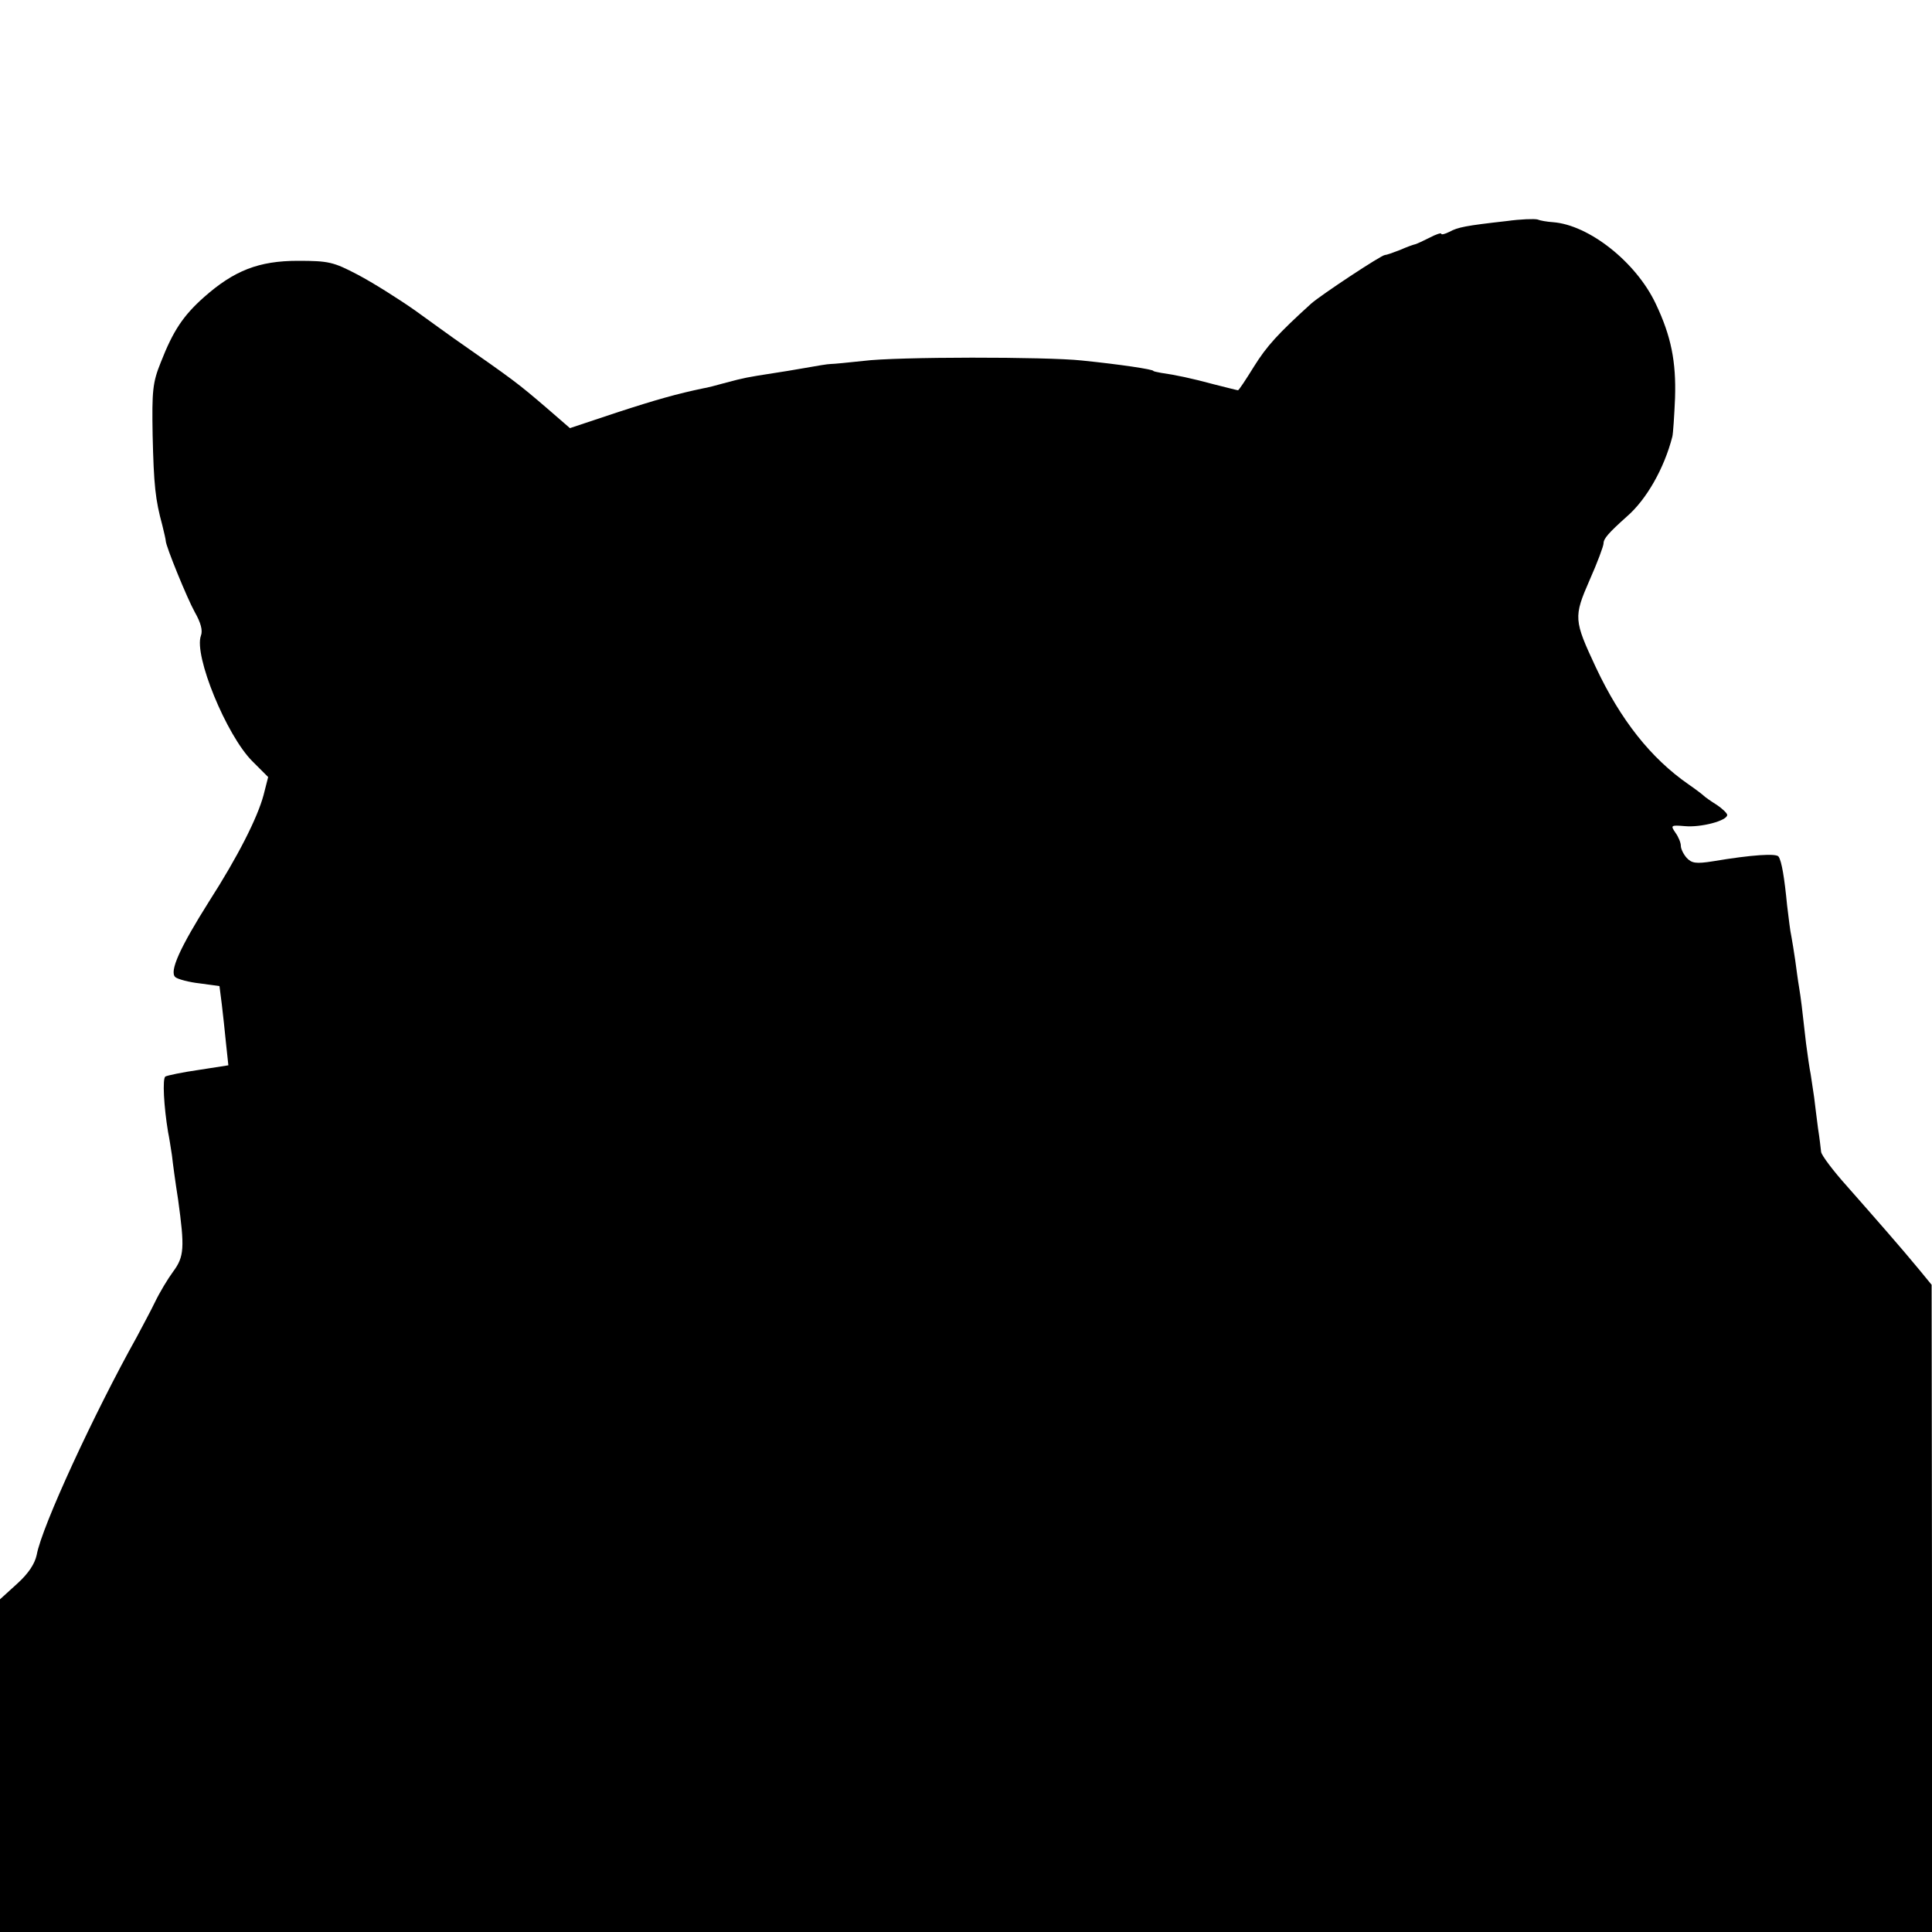 <?xml version="1.0" standalone="no"?>
<!DOCTYPE svg PUBLIC "-//W3C//DTD SVG 20010904//EN"
 "http://www.w3.org/TR/2001/REC-SVG-20010904/DTD/svg10.dtd">
<svg version="1.0" xmlns="http://www.w3.org/2000/svg"
 width="500pt" height="500pt" viewBox="0 0 500 500"
 preserveAspectRatio="xMidYMid meet">
<g transform="translate(0,500) scale(0.1,-0.1)"
fill="#000000" stroke="none">
<path d="M3900 4428 c-107 -12 -127 -16 -149 -28 -12 -6 -21 -8 -21 -5 0 3
-13 -1 -30 -10 -16 -8 -33 -16 -37 -17 -5 -1 -22 -7 -40 -15 -18 -7 -35 -13
-39 -13 -9 0 -165 -103 -191 -126 -86 -78 -115 -110 -148 -163 -21 -34 -39
-61 -41 -61 -2 0 -29 7 -61 15 -59 16 -102 25 -138 30 -11 2 -20 4 -20 5 0 4
-86 17 -185 27 -91 10 -481 10 -565 -1 -38 -4 -77 -8 -85 -8 -8 0 -37 -5 -65
-10 -27 -5 -66 -11 -85 -14 -65 -10 -75 -12 -120 -24 -25 -7 -52 -14 -60 -15
-67 -14 -121 -29 -225 -63 l-120 -40 -60 52 c-77 66 -84 71 -240 180 -11 8
-56 40 -100 72 -44 31 -111 73 -149 93 -63 33 -75 36 -155 36 -101 0 -165 -25
-243 -94 -54 -48 -80 -87 -112 -169 -21 -52 -23 -73 -21 -188 3 -130 7 -167
25 -233 5 -20 9 -38 9 -41 0 -13 55 -148 75 -184 16 -28 21 -48 16 -61 -19
-51 66 -258 133 -325 l41 -41 -12 -47 c-16 -59 -66 -158 -141 -275 -75 -119
-104 -182 -87 -196 6 -5 35 -13 63 -16 l51 -7 6 -47 c3 -25 8 -71 11 -102 l6
-56 -77 -12 c-42 -6 -80 -14 -86 -17 -8 -5 -4 -78 7 -144 3 -14 7 -41 10 -60
2 -19 9 -71 16 -115 17 -124 16 -147 -13 -186 -14 -19 -35 -54 -47 -79 -12
-25 -34 -65 -47 -90 -110 -197 -246 -491 -259 -564 -5 -23 -21 -48 -51 -75
l-44 -40 0 -430 0 -431 2500 0 2500 0 0 838 -1 837 -32 39 c-47 57 -112 131
-186 215 -36 40 -67 81 -68 90 -1 9 -4 36 -8 61 -3 25 -8 61 -10 80 -3 19 -7
46 -9 60 -3 14 -8 50 -12 80 -11 98 -13 114 -18 145 -3 17 -7 48 -10 70 -3 22
-8 50 -10 62 -3 12 -7 48 -11 80 -7 72 -14 114 -22 126 -5 9 -69 5 -170 -12
-44 -7 -55 -5 -68 9 -8 9 -15 23 -15 31 0 8 -6 23 -14 34 -13 19 -12 20 24 17
42 -4 110 14 110 29 0 4 -12 16 -27 26 -16 10 -30 20 -33 23 -3 3 -21 17 -40
30 -98 68 -176 167 -240 303 -57 122 -58 130 -16 226 20 45 36 88 36 95 0 12
13 27 60 69 51 44 97 125 118 207 2 8 5 53 7 100 3 94 -10 160 -50 244 -51
108 -173 204 -266 211 -15 1 -33 4 -40 7 -8 2 -43 1 -79 -4z"/>
</g>
</svg>
